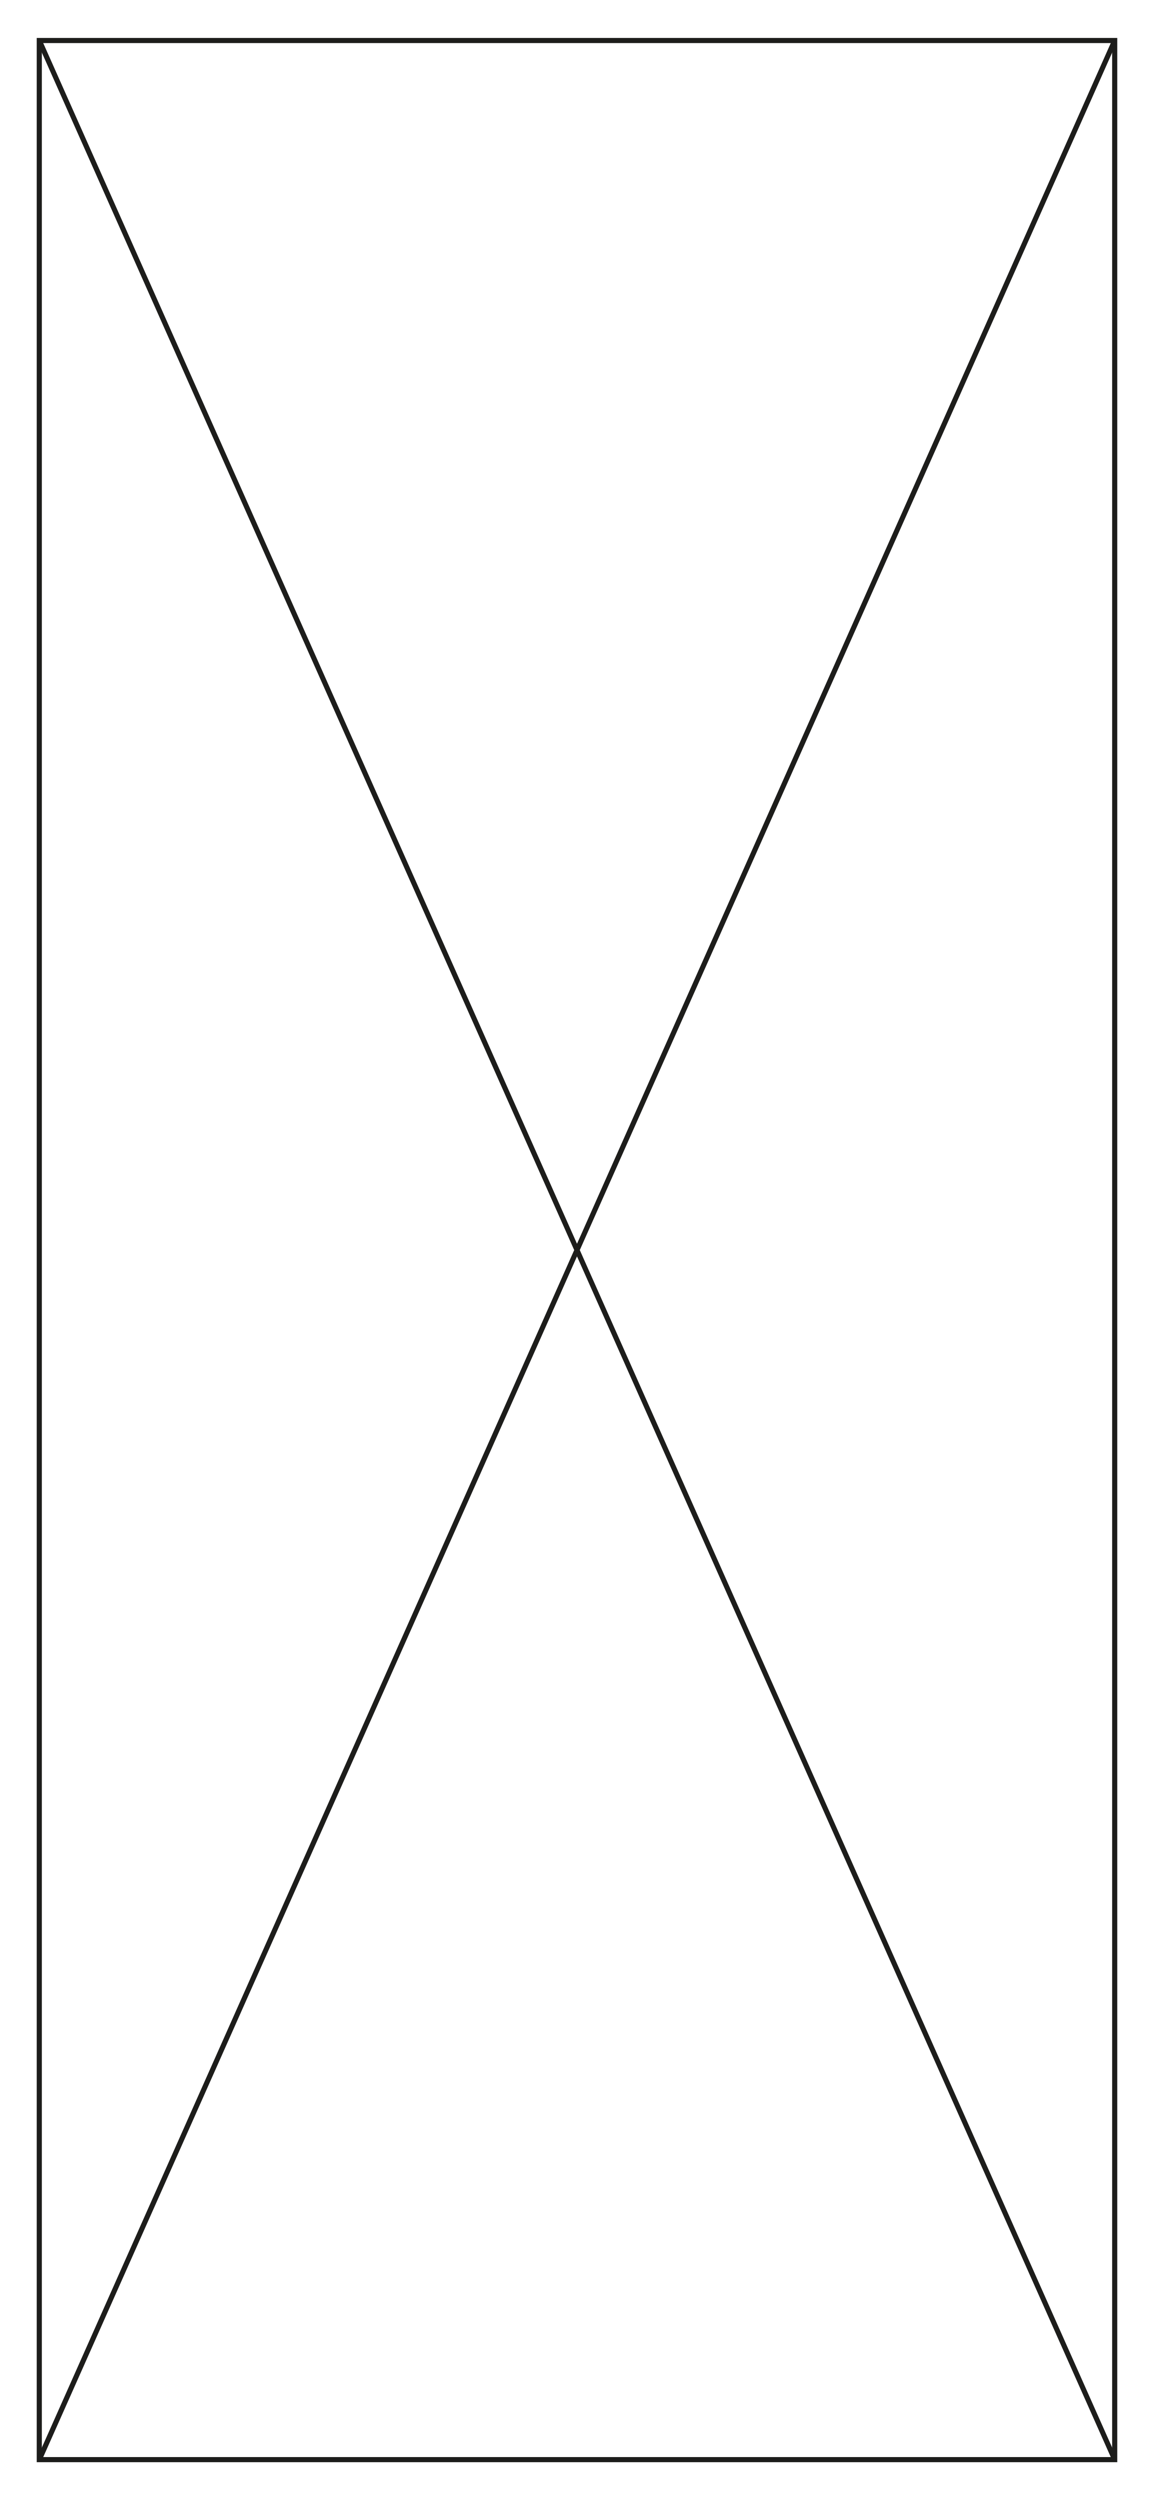 <svg id="Layer_1" data-name="Layer 1" xmlns="http://www.w3.org/2000/svg" viewBox="0 0 1125 2436"><defs><style>.cls-1{fill:#fff;}.cls-2{fill:none;stroke:#1d1d1b;stroke-miterlimit:10;stroke-width:5px;}</style></defs><title>Artboard 23</title><rect class="cls-1" x="-116.38" y="-118.71" width="1324.1" height="2644.68"/><rect class="cls-2" x="38.3" y="39.48" width="1048.39" height="2357.04"/><line class="cls-2" x1="1086.7" y1="2396.52" x2="38.3" y2="39.48"/><line class="cls-2" x1="1086.7" y1="39.48" x2="38.3" y2="2396.52"/></svg>